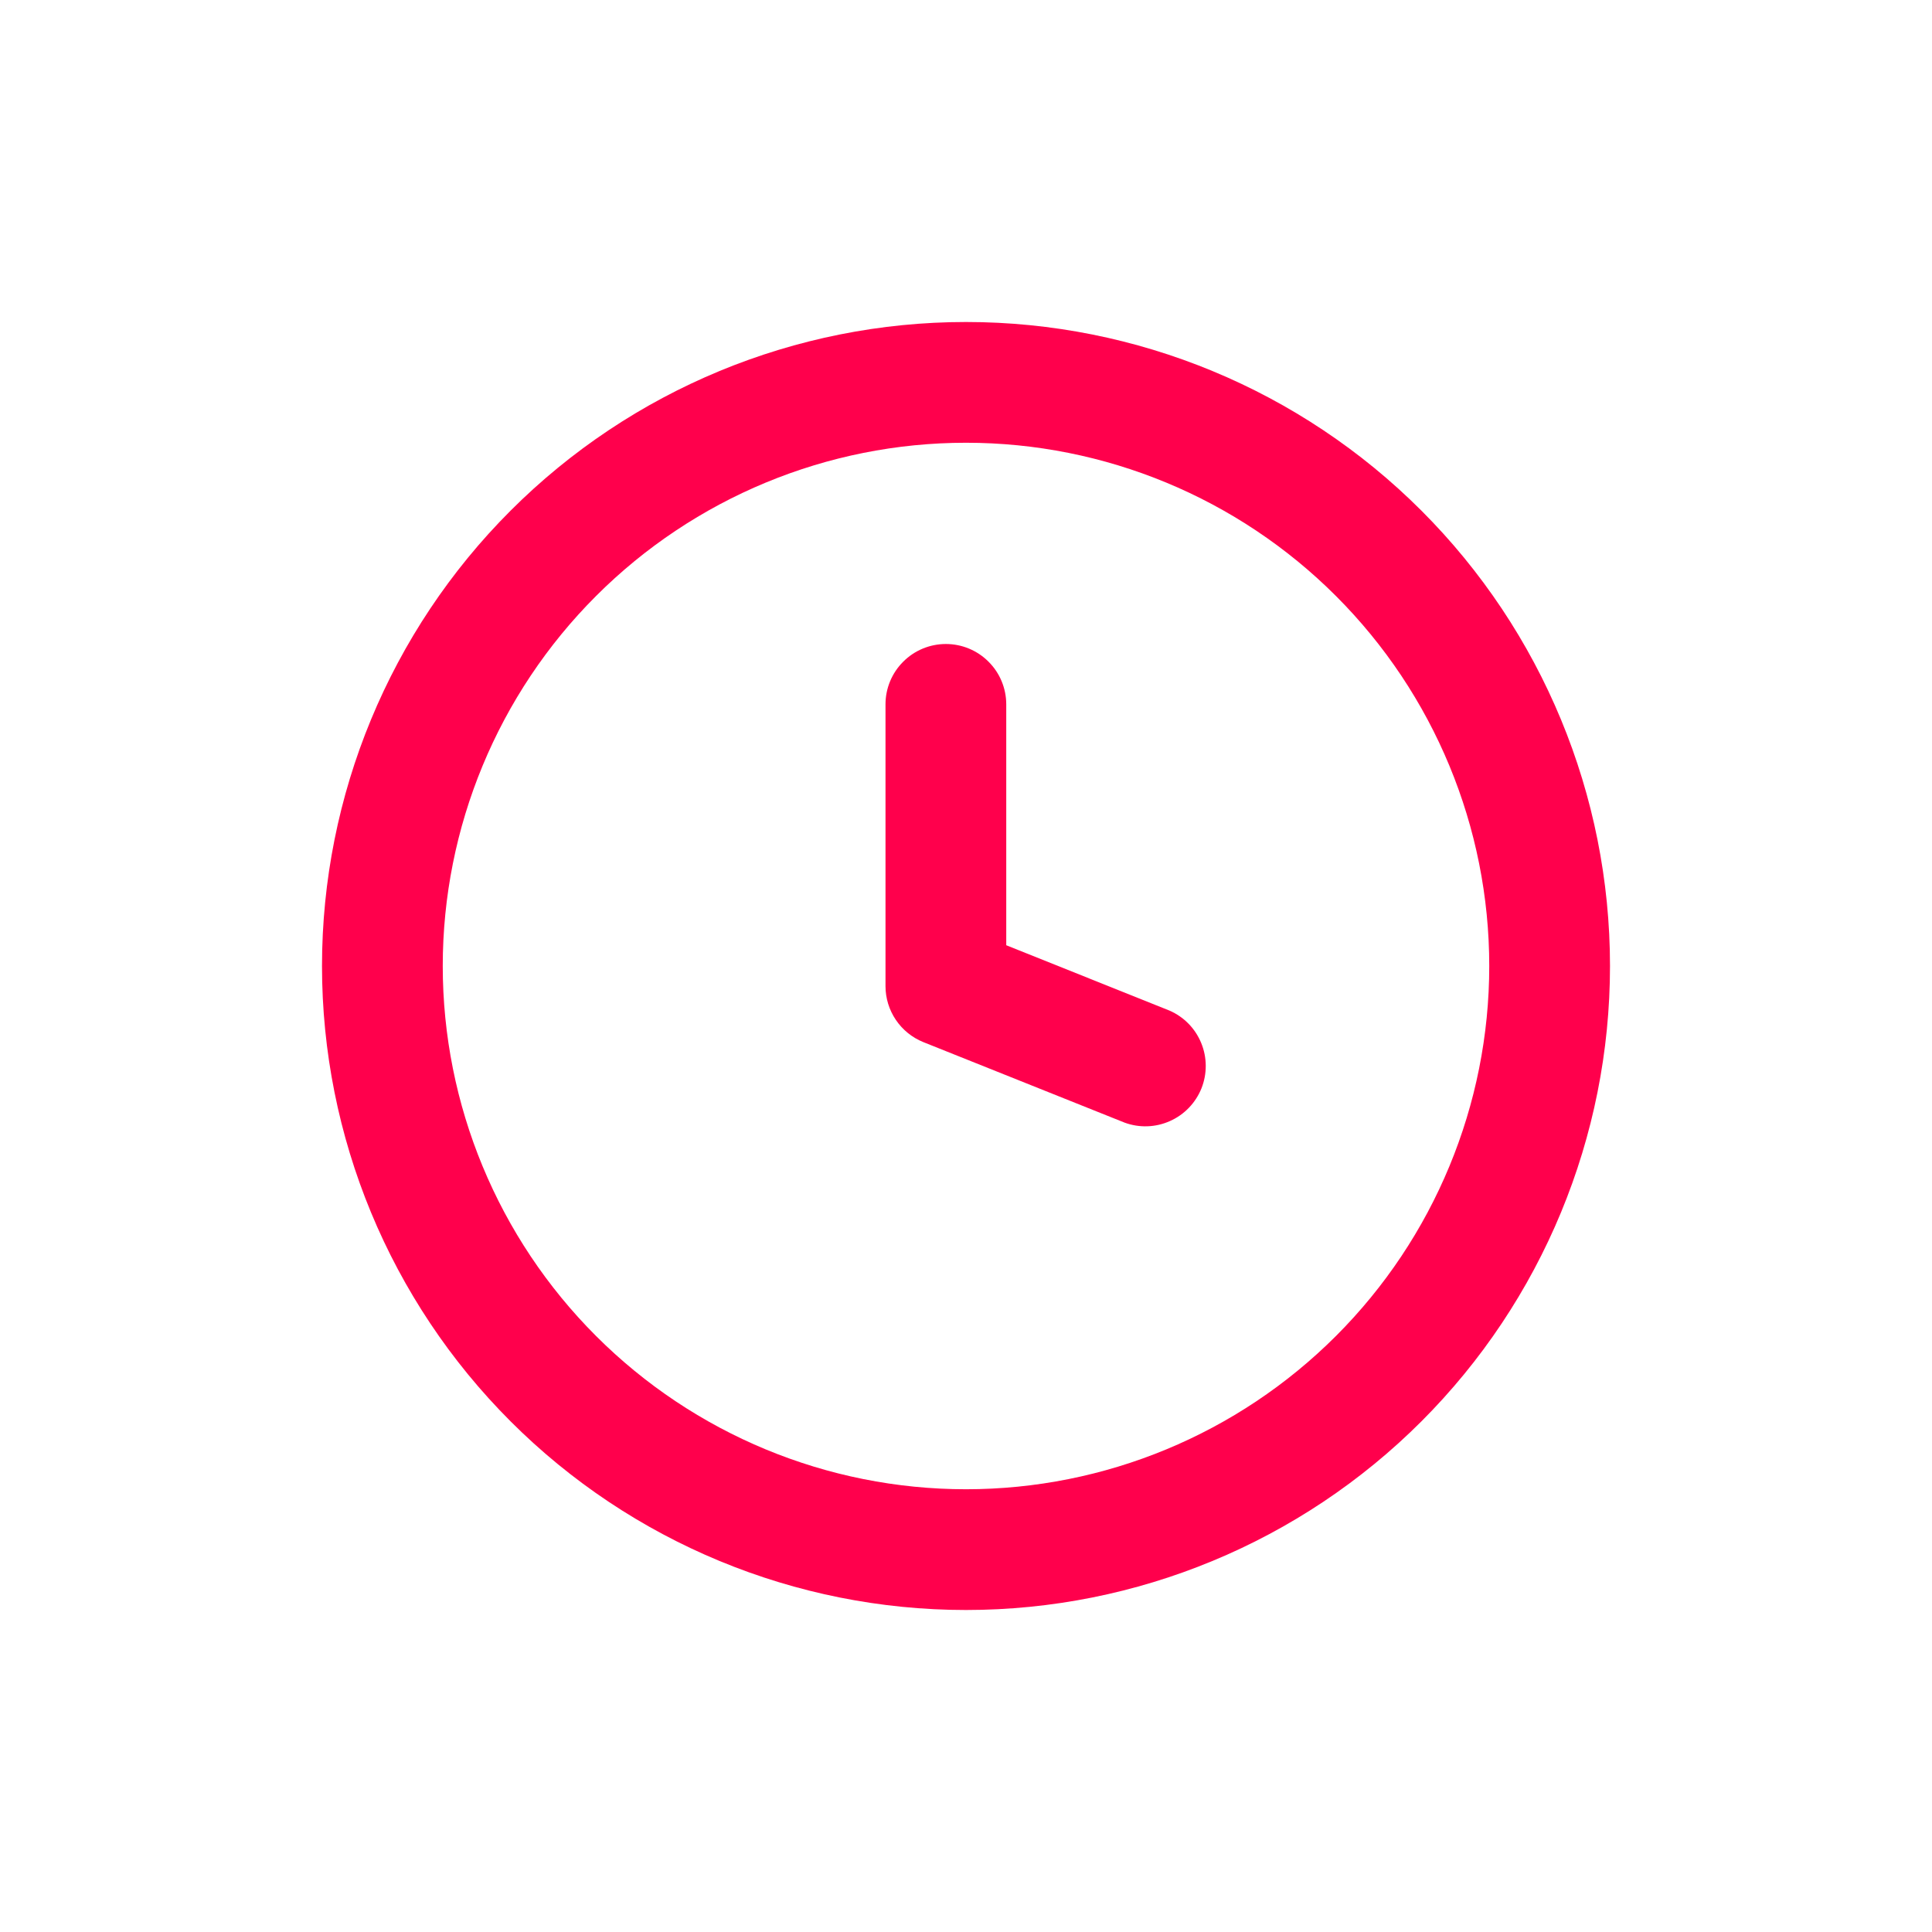 <svg width="24" height="24" viewBox="0 0 24 24" fill="none" xmlns="http://www.w3.org/2000/svg">
<path fill-rule="evenodd" clip-rule="evenodd" d="M5.5 12C5.5 10.276 6.185 8.623 7.404 7.404C8.623 6.185 10.276 5.5 12 5.5C13.724 5.5 15.377 6.185 16.596 7.404C17.815 8.623 18.5 10.276 18.5 12C18.5 13.724 17.815 15.377 16.596 16.596C15.377 17.815 13.724 18.5 12 18.5C10.276 18.5 8.623 17.815 7.404 16.596C6.185 15.377 5.5 13.724 5.5 12ZM12 4C9.878 4 7.843 4.843 6.343 6.343C4.843 7.843 4 9.878 4 12C4 14.122 4.843 16.157 6.343 17.657C7.843 19.157 9.878 20 12 20C14.122 20 16.157 19.157 17.657 17.657C19.157 16.157 20 14.122 20 12C20 9.878 19.157 7.843 17.657 6.343C16.157 4.843 14.122 4 12 4ZM12.5 8.75C12.5 8.551 12.421 8.36 12.28 8.22C12.14 8.079 11.949 8 11.75 8C11.551 8 11.36 8.079 11.22 8.22C11.079 8.36 11 8.551 11 8.75V12.25C11 12.4 11.045 12.546 11.129 12.67C11.213 12.794 11.332 12.89 11.471 12.946L13.971 13.946C14.154 14.013 14.356 14.006 14.534 13.926C14.712 13.847 14.852 13.701 14.925 13.52C14.997 13.339 14.996 13.137 14.922 12.957C14.848 12.776 14.707 12.632 14.528 12.554L12.5 11.742V8.75Z" fill="#FF004C"/>
</svg>
